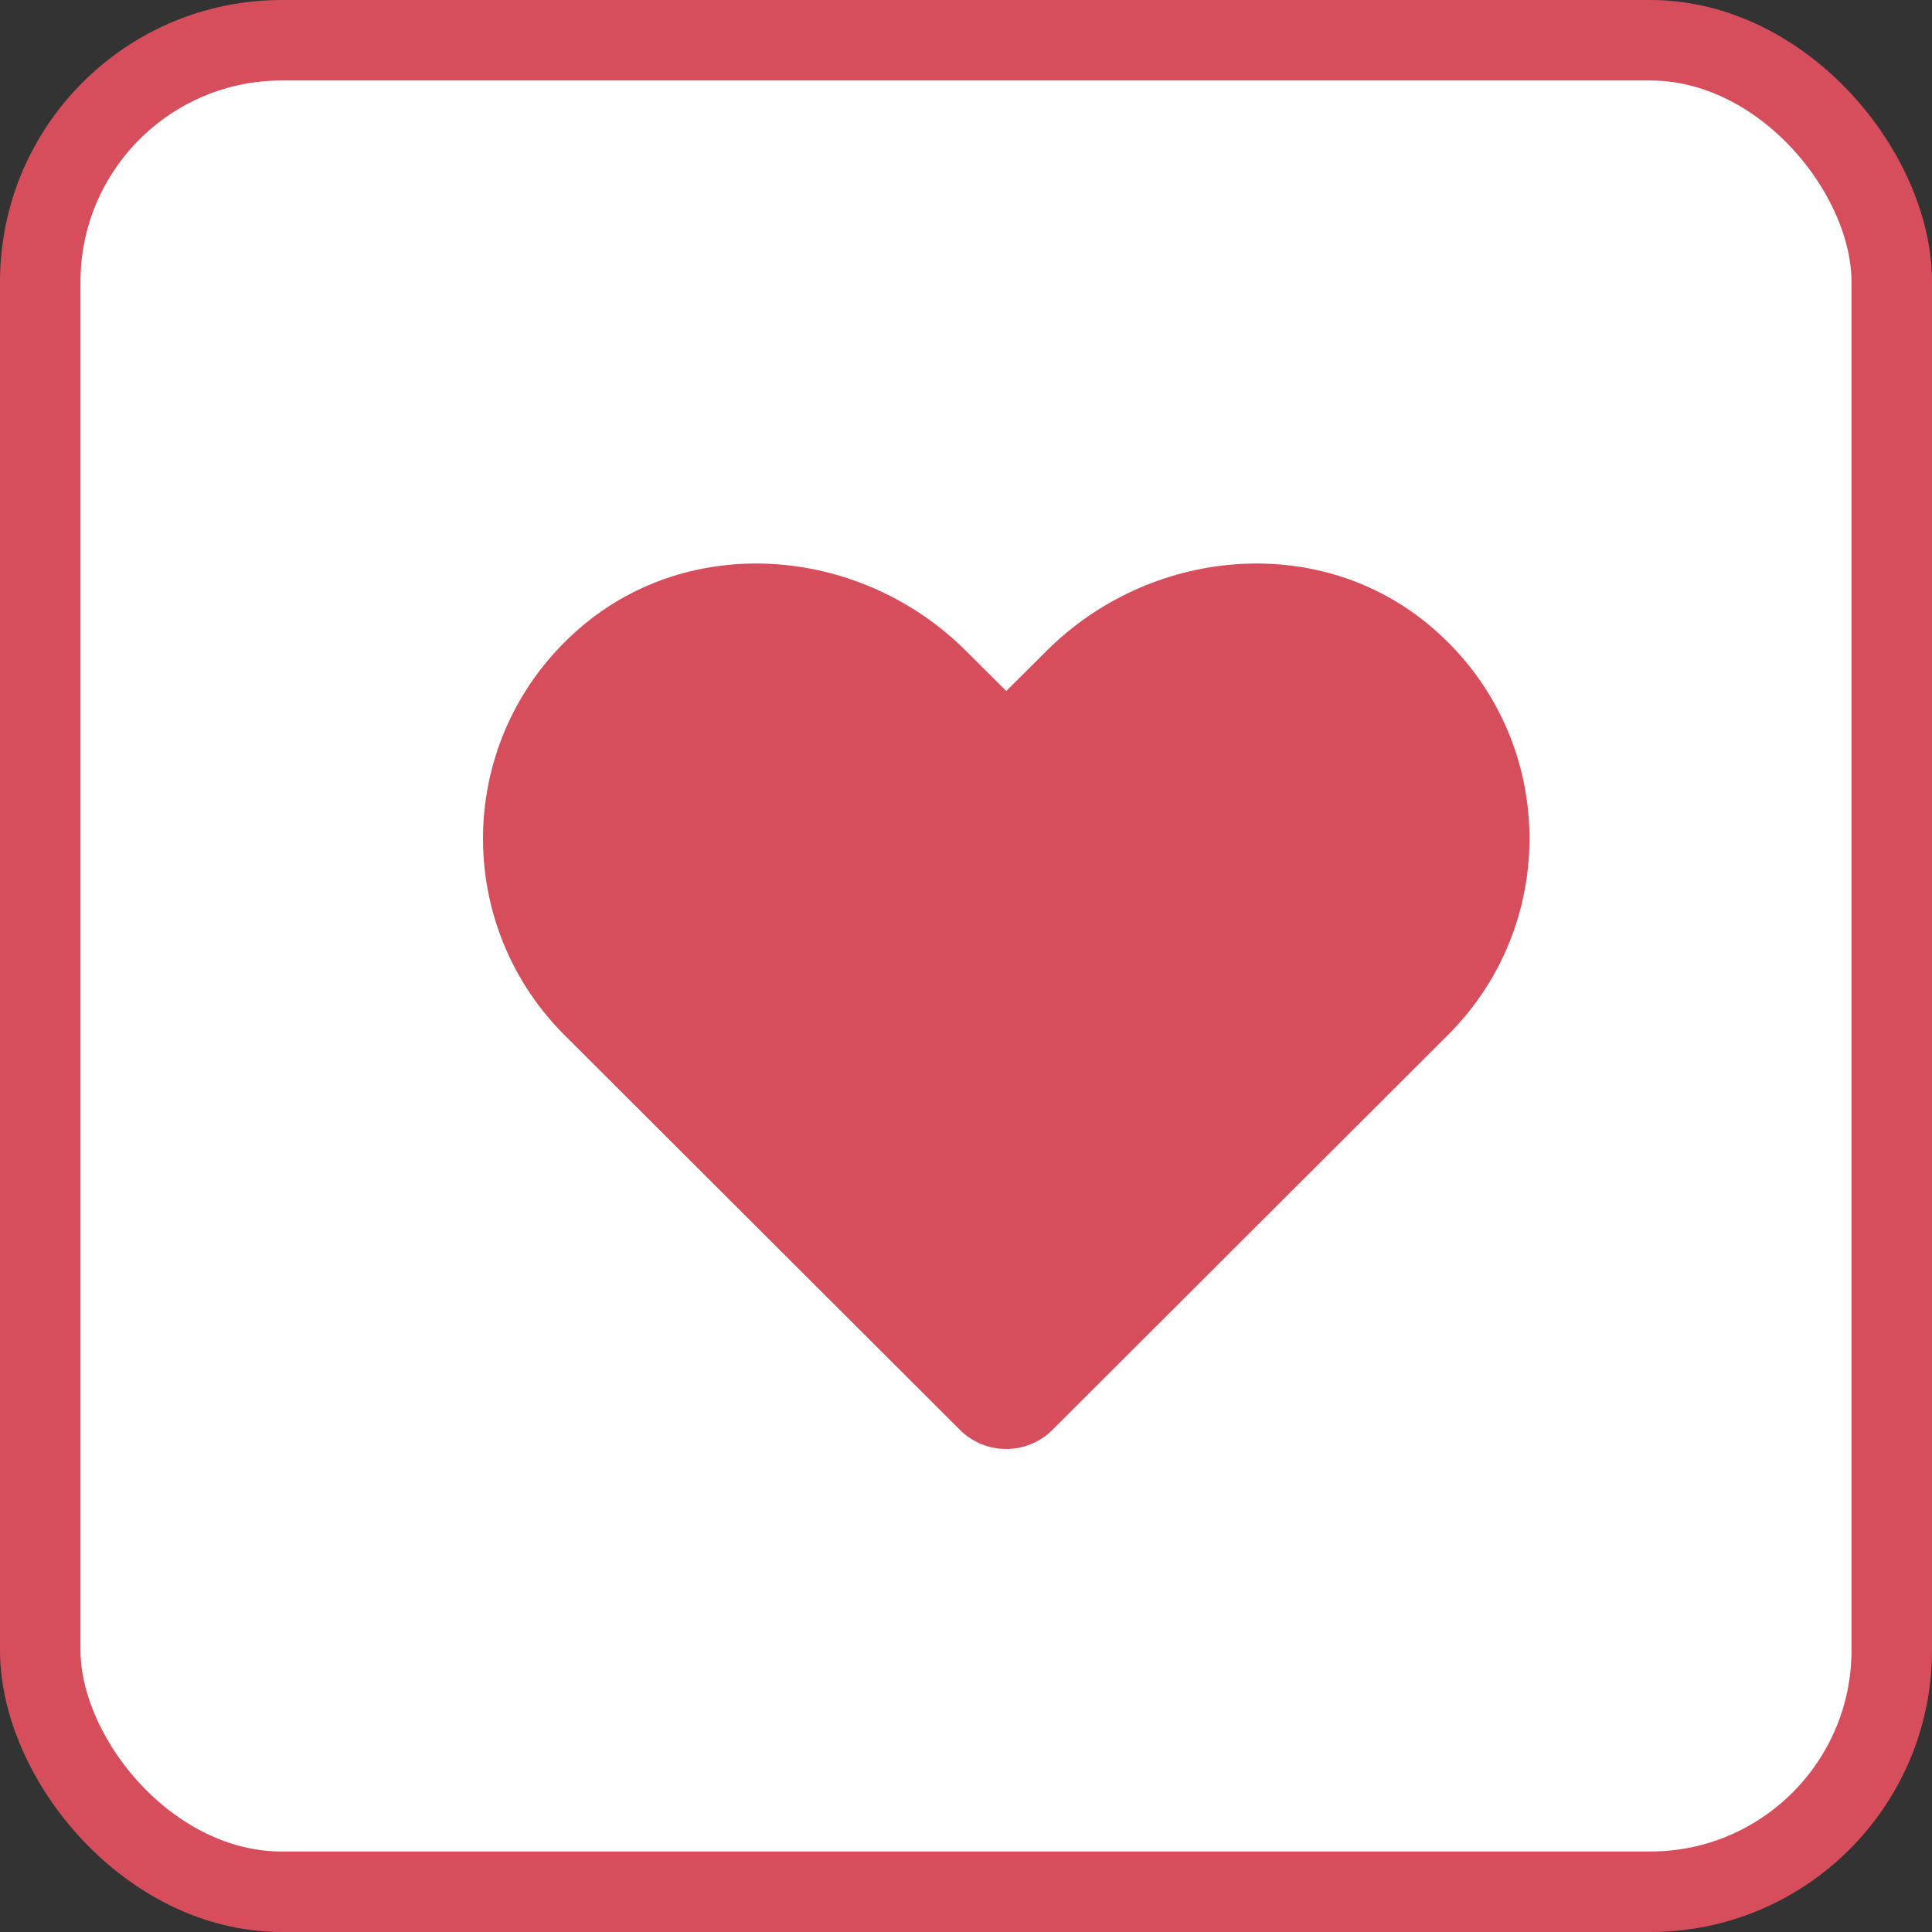 <?xml version="1.0" encoding="UTF-8"?>
<svg width="24px" height="24px" viewBox="0 0 24 24" version="1.1" xmlns="http://www.w3.org/2000/svg" xmlns:xlink="http://www.w3.org/1999/xlink">
    <rect x="0" y="0" width="24" height="24" fill="#333333" stroke="none"/>
    <!-- Generator: Sketch 58 (84663) - https://sketch.com -->
    <title>buttons / symbol / outlined / hover / danger / mini</title>
    <desc>Created with Sketch.</desc>
    <g id="buttons-/-symbol-/-outlined-/-hover-/-danger-/-mini" stroke="none" stroke-width="1" fill="none" fill-rule="evenodd">
        <g id="buttons/symbol/danger/mini" fill="#FFFFFF" stroke="#D64E5C">
            <g id="Group-24">
                <g>
                    <rect id="Rectangle-Copy-5" x="0.5" y="0.5" width="23" height="23" rx="3"></rect>
                    <g id="icons-/-web-application-/-heart" transform="translate(6, 7)">
                        <path d="M11.738,0.752 C10.347,-0.394 8.277,-0.188 7,1.086 L6.5,1.584 L6,1.086 C4.725,-0.188 2.654,-0.394 1.262,0.752 C-0.332,2.068 -0.416,4.43 1.011,5.857 L5.924,10.762 C6.241,11.079 6.757,11.079 7.074,10.762 L11.987,5.857 C13.416,4.43 13.333,2.068 11.738,0.752 Z" id="Path" stroke="none" fill="#D64E5C"></path>
                    </g>
                </g>
            </g>
        </g>
    </g>
</svg>